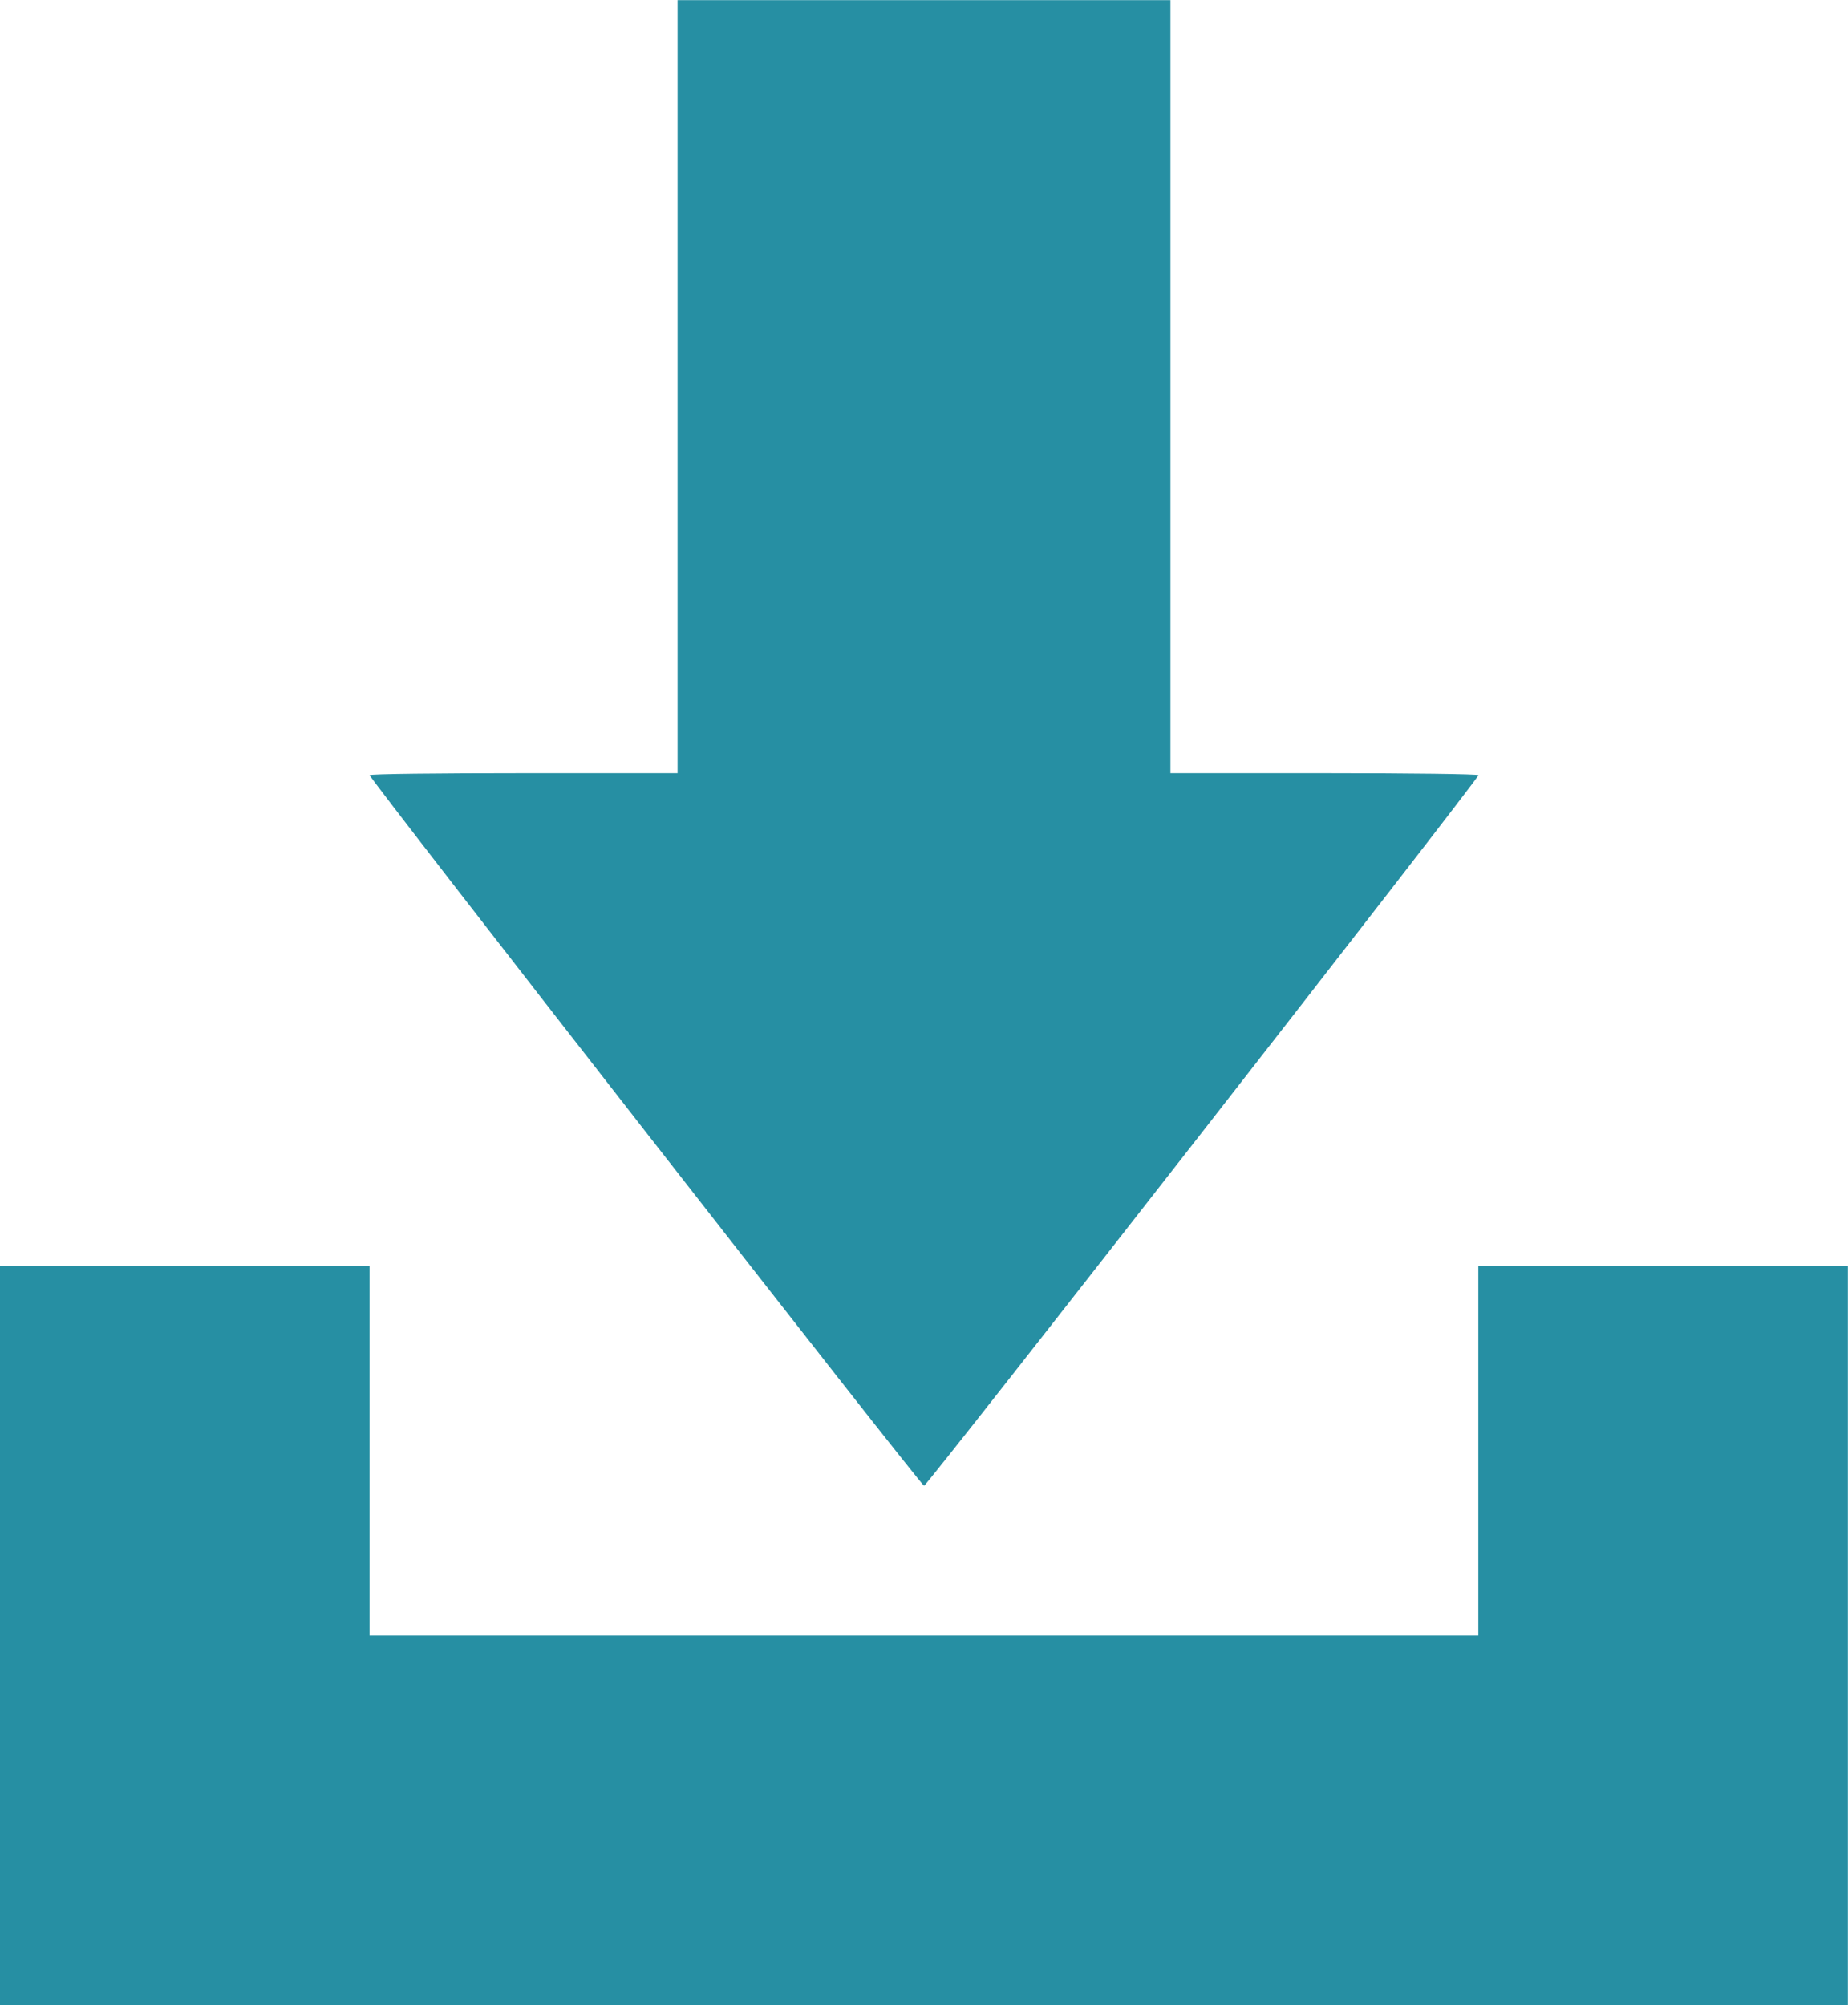 <svg xmlns="http://www.w3.org/2000/svg" width="14.747" height="16" viewBox="0 0 14.747 16">
  <path id="download" d="M5435.124-1508.867h-7.374v-5.9h2.949v2.95h8.848v-2.95h2.949v5.9Zm-4.424-9.815c0-.01.553-.016,1.229-.016h1.228v-6.168h3.933v6.168h1.229c.675,0,1.229.007,1.229.016,0,.03-4.4,5.67-4.424,5.67S5430.7-1518.652,5430.7-1518.682Z" transform="translate(-5427.75 1524.867)" fill="#268fa3"/>
</svg>
